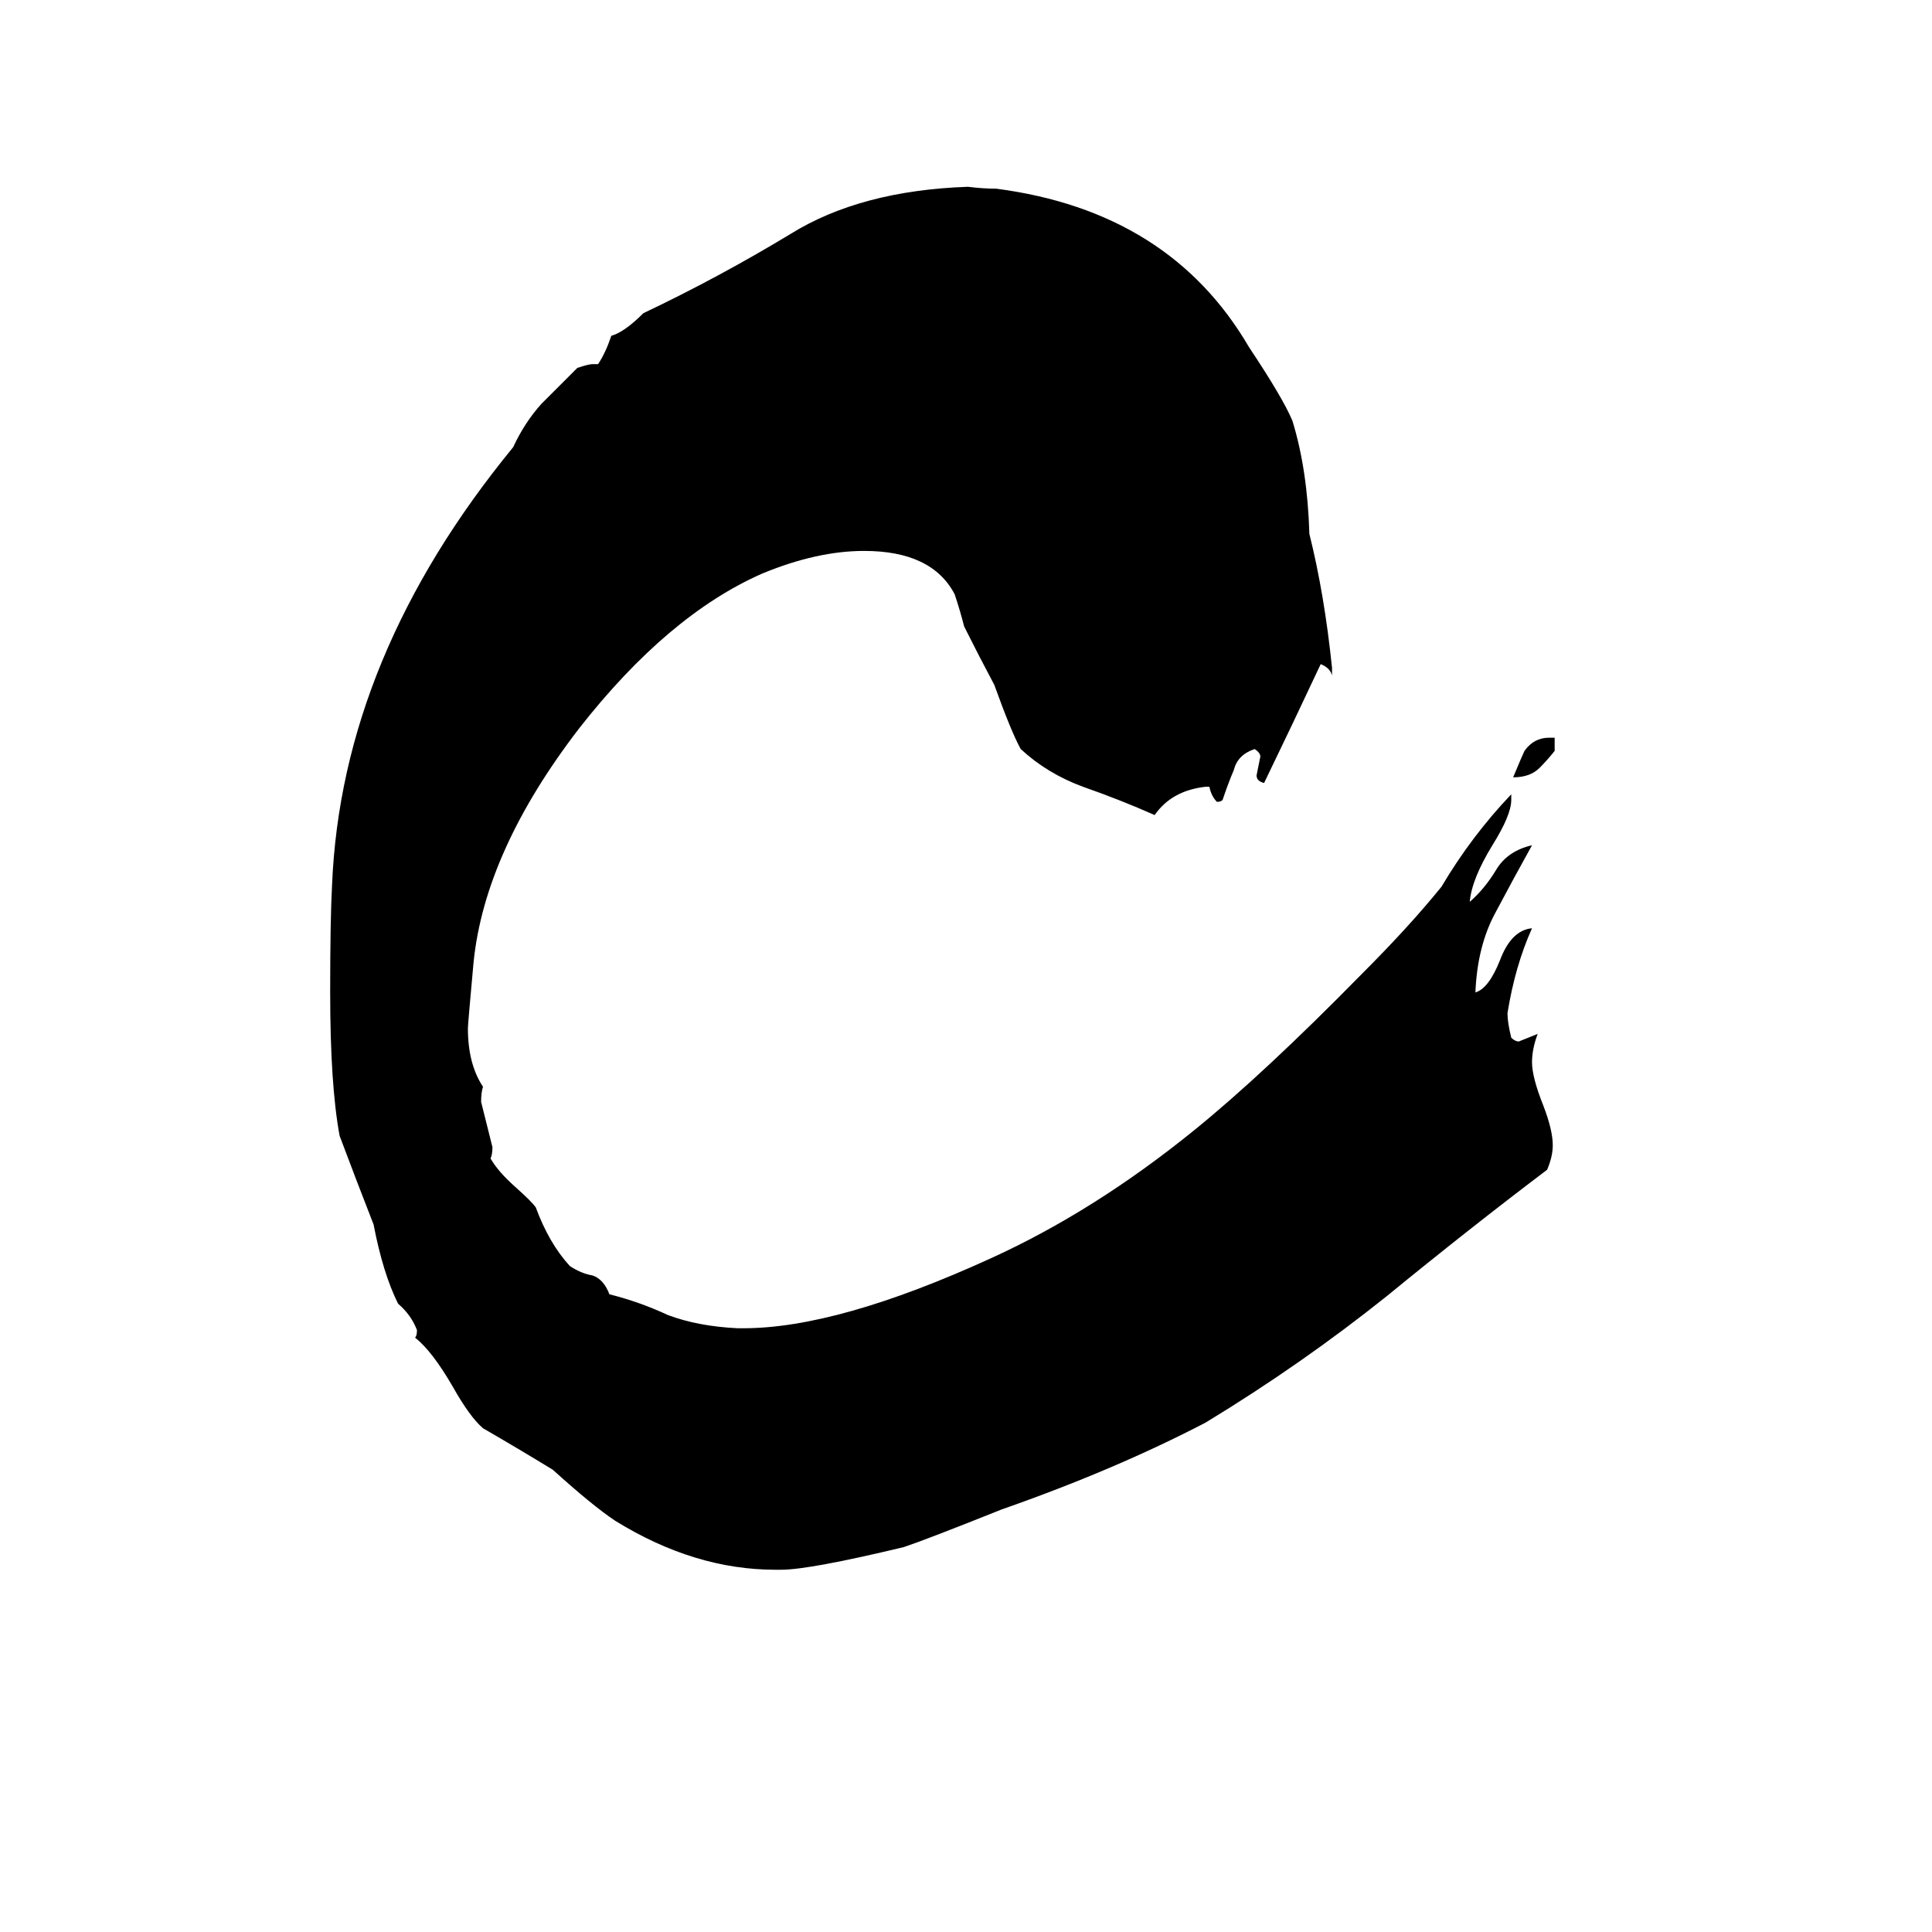 <svg xmlns="http://www.w3.org/2000/svg" viewBox="0 -800 1024 1024">
	<path fill="#000000" d="M824 -409V-402Q820 -397 816 -393Q811 -388 802 -388Q807 -400 808 -402Q813 -409 821 -409ZM414 32H411Q368 32 326 6Q314 -2 293 -21Q275 -32 256 -43Q249 -49 240 -65Q229 -84 220 -91Q221 -92 221 -95Q218 -103 211 -109Q203 -125 198 -151Q189 -174 180 -198Q175 -225 175 -274Q175 -313 176 -331Q181 -452 272 -563Q278 -576 287 -586Q297 -596 306 -605Q312 -607 314 -607H317Q321 -613 324 -622Q331 -624 341 -634Q381 -653 419 -676Q456 -699 513 -701Q521 -700 528 -700Q620 -688 662 -616Q680 -589 685 -577Q693 -551 694 -517Q702 -485 706 -446V-442Q705 -446 700 -448Q685 -416 670 -385Q666 -386 666 -389Q667 -394 668 -399Q668 -401 665 -403Q656 -400 654 -392Q651 -385 648 -376Q647 -375 645 -375Q642 -378 641 -383H639Q621 -381 612 -368Q594 -376 574 -383Q555 -390 541 -403Q536 -412 527 -437Q519 -452 511 -468Q509 -476 506 -485Q494 -508 458 -508Q433 -508 404 -496Q354 -474 307 -414Q257 -349 251 -290Q248 -257 248 -255Q248 -236 256 -224Q255 -221 255 -216Q258 -204 261 -192Q261 -188 260 -186Q264 -179 273 -171Q282 -163 284 -160Q291 -141 302 -129Q308 -125 314 -124Q320 -122 323 -114Q339 -110 354 -103Q370 -97 391 -96H394Q444 -96 525 -133Q580 -158 633 -201Q670 -231 722 -284Q747 -309 764 -330Q780 -357 801 -379V-376Q801 -368 791 -352Q780 -334 779 -322Q787 -329 793 -339Q799 -349 812 -352Q802 -334 793 -317Q783 -299 782 -274Q789 -276 795 -291Q801 -307 812 -308Q803 -288 799 -263Q799 -258 801 -250Q803 -248 805 -248Q810 -250 815 -252Q812 -244 812 -237Q812 -229 818 -214Q823 -201 823 -193Q823 -187 820 -180Q779 -149 735 -113Q690 -77 639 -46Q591 -21 531 0Q491 16 479 20Q429 32 414 32Z"/>
</svg>